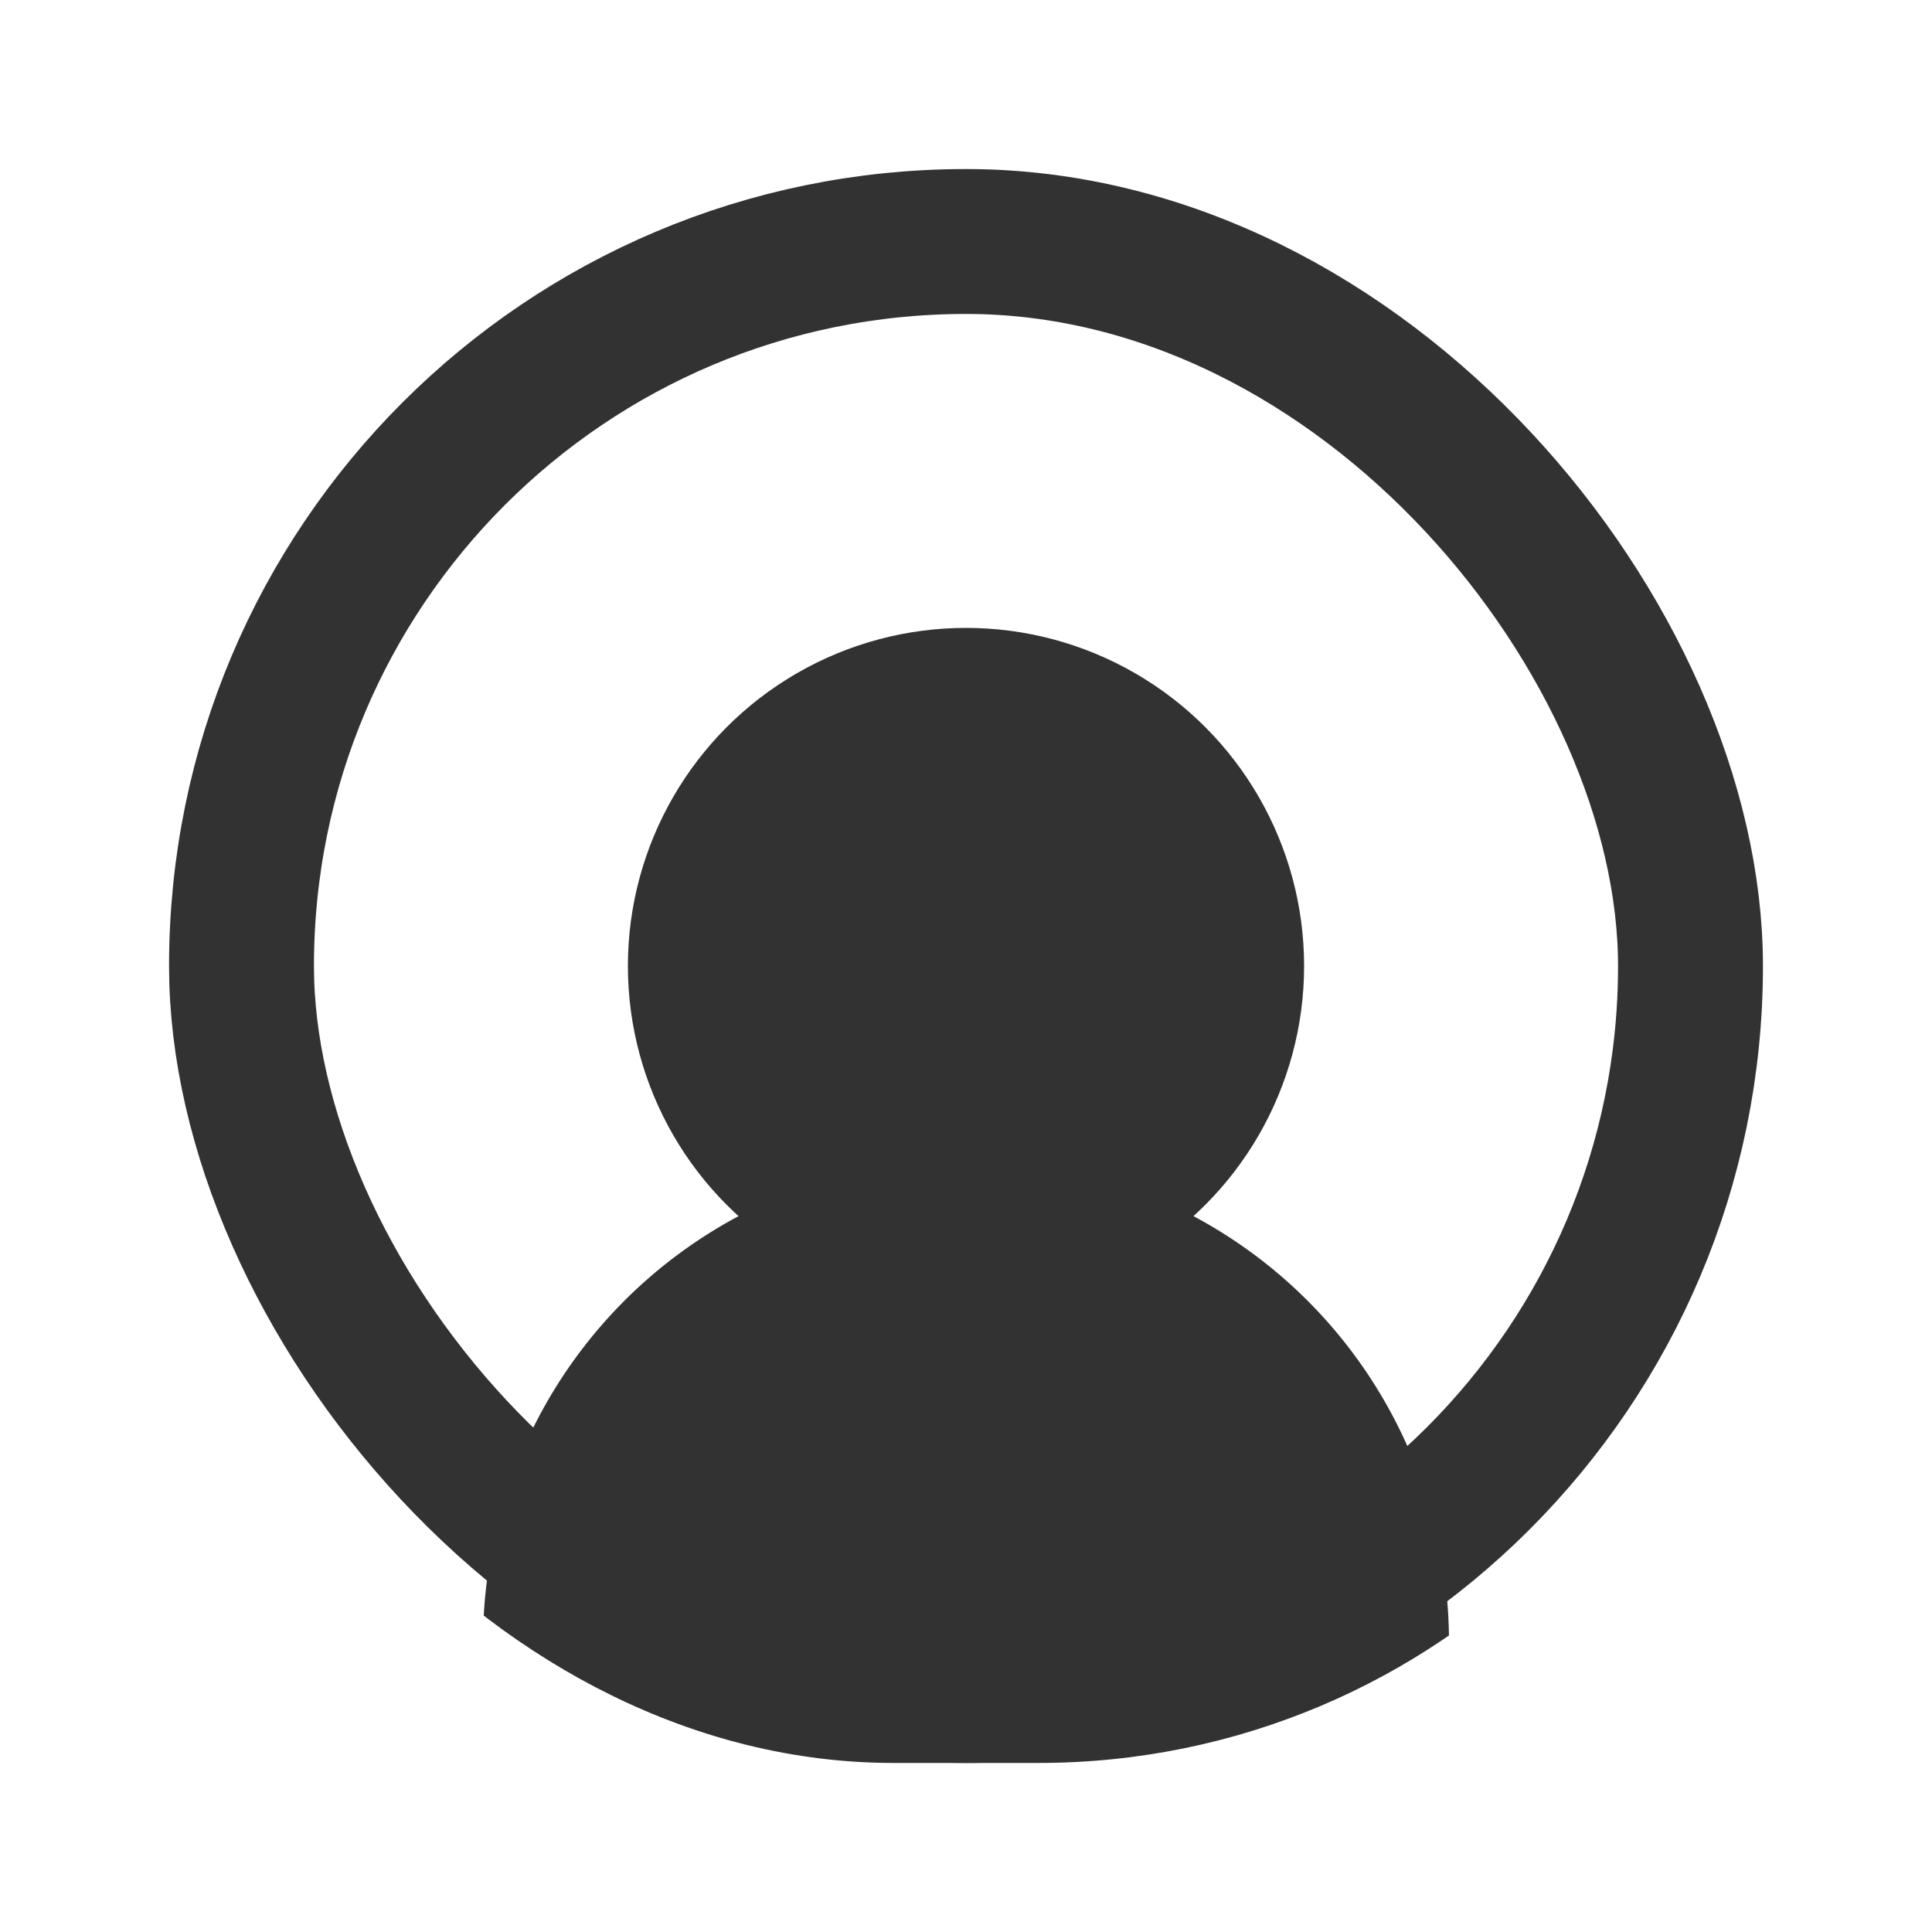 <svg xmlns="http://www.w3.org/2000/svg" xmlns:xlink="http://www.w3.org/1999/xlink" fill="none" version="1.1" width="40" height="40" viewBox="0 0 40 40"><defs><clipPath id="master_svg0_165_749"><rect x="0" y="0" width="40" height="40" rx="0"/></clipPath><clipPath id="master_svg1_165_750"><rect x="3.5" y="3.5" width="33" height="33" rx="15"/></clipPath></defs><g clip-path="url(#master_svg0_165_749)"><g clip-path="url(#master_svg1_165_750)"><g><ellipse cx="20" cy="34" rx="10" ry="10" fill="#323232" fill-opacity="1"/></g><g><ellipse cx="20" cy="20" rx="7" ry="7" fill="#323232" fill-opacity="1"/></g><rect x="5" y="5" width="30" height="30" rx="15" fill-opacity="0" stroke-opacity="1" stroke="#323232" fill="none" stroke-width="3"/></g></g></svg>